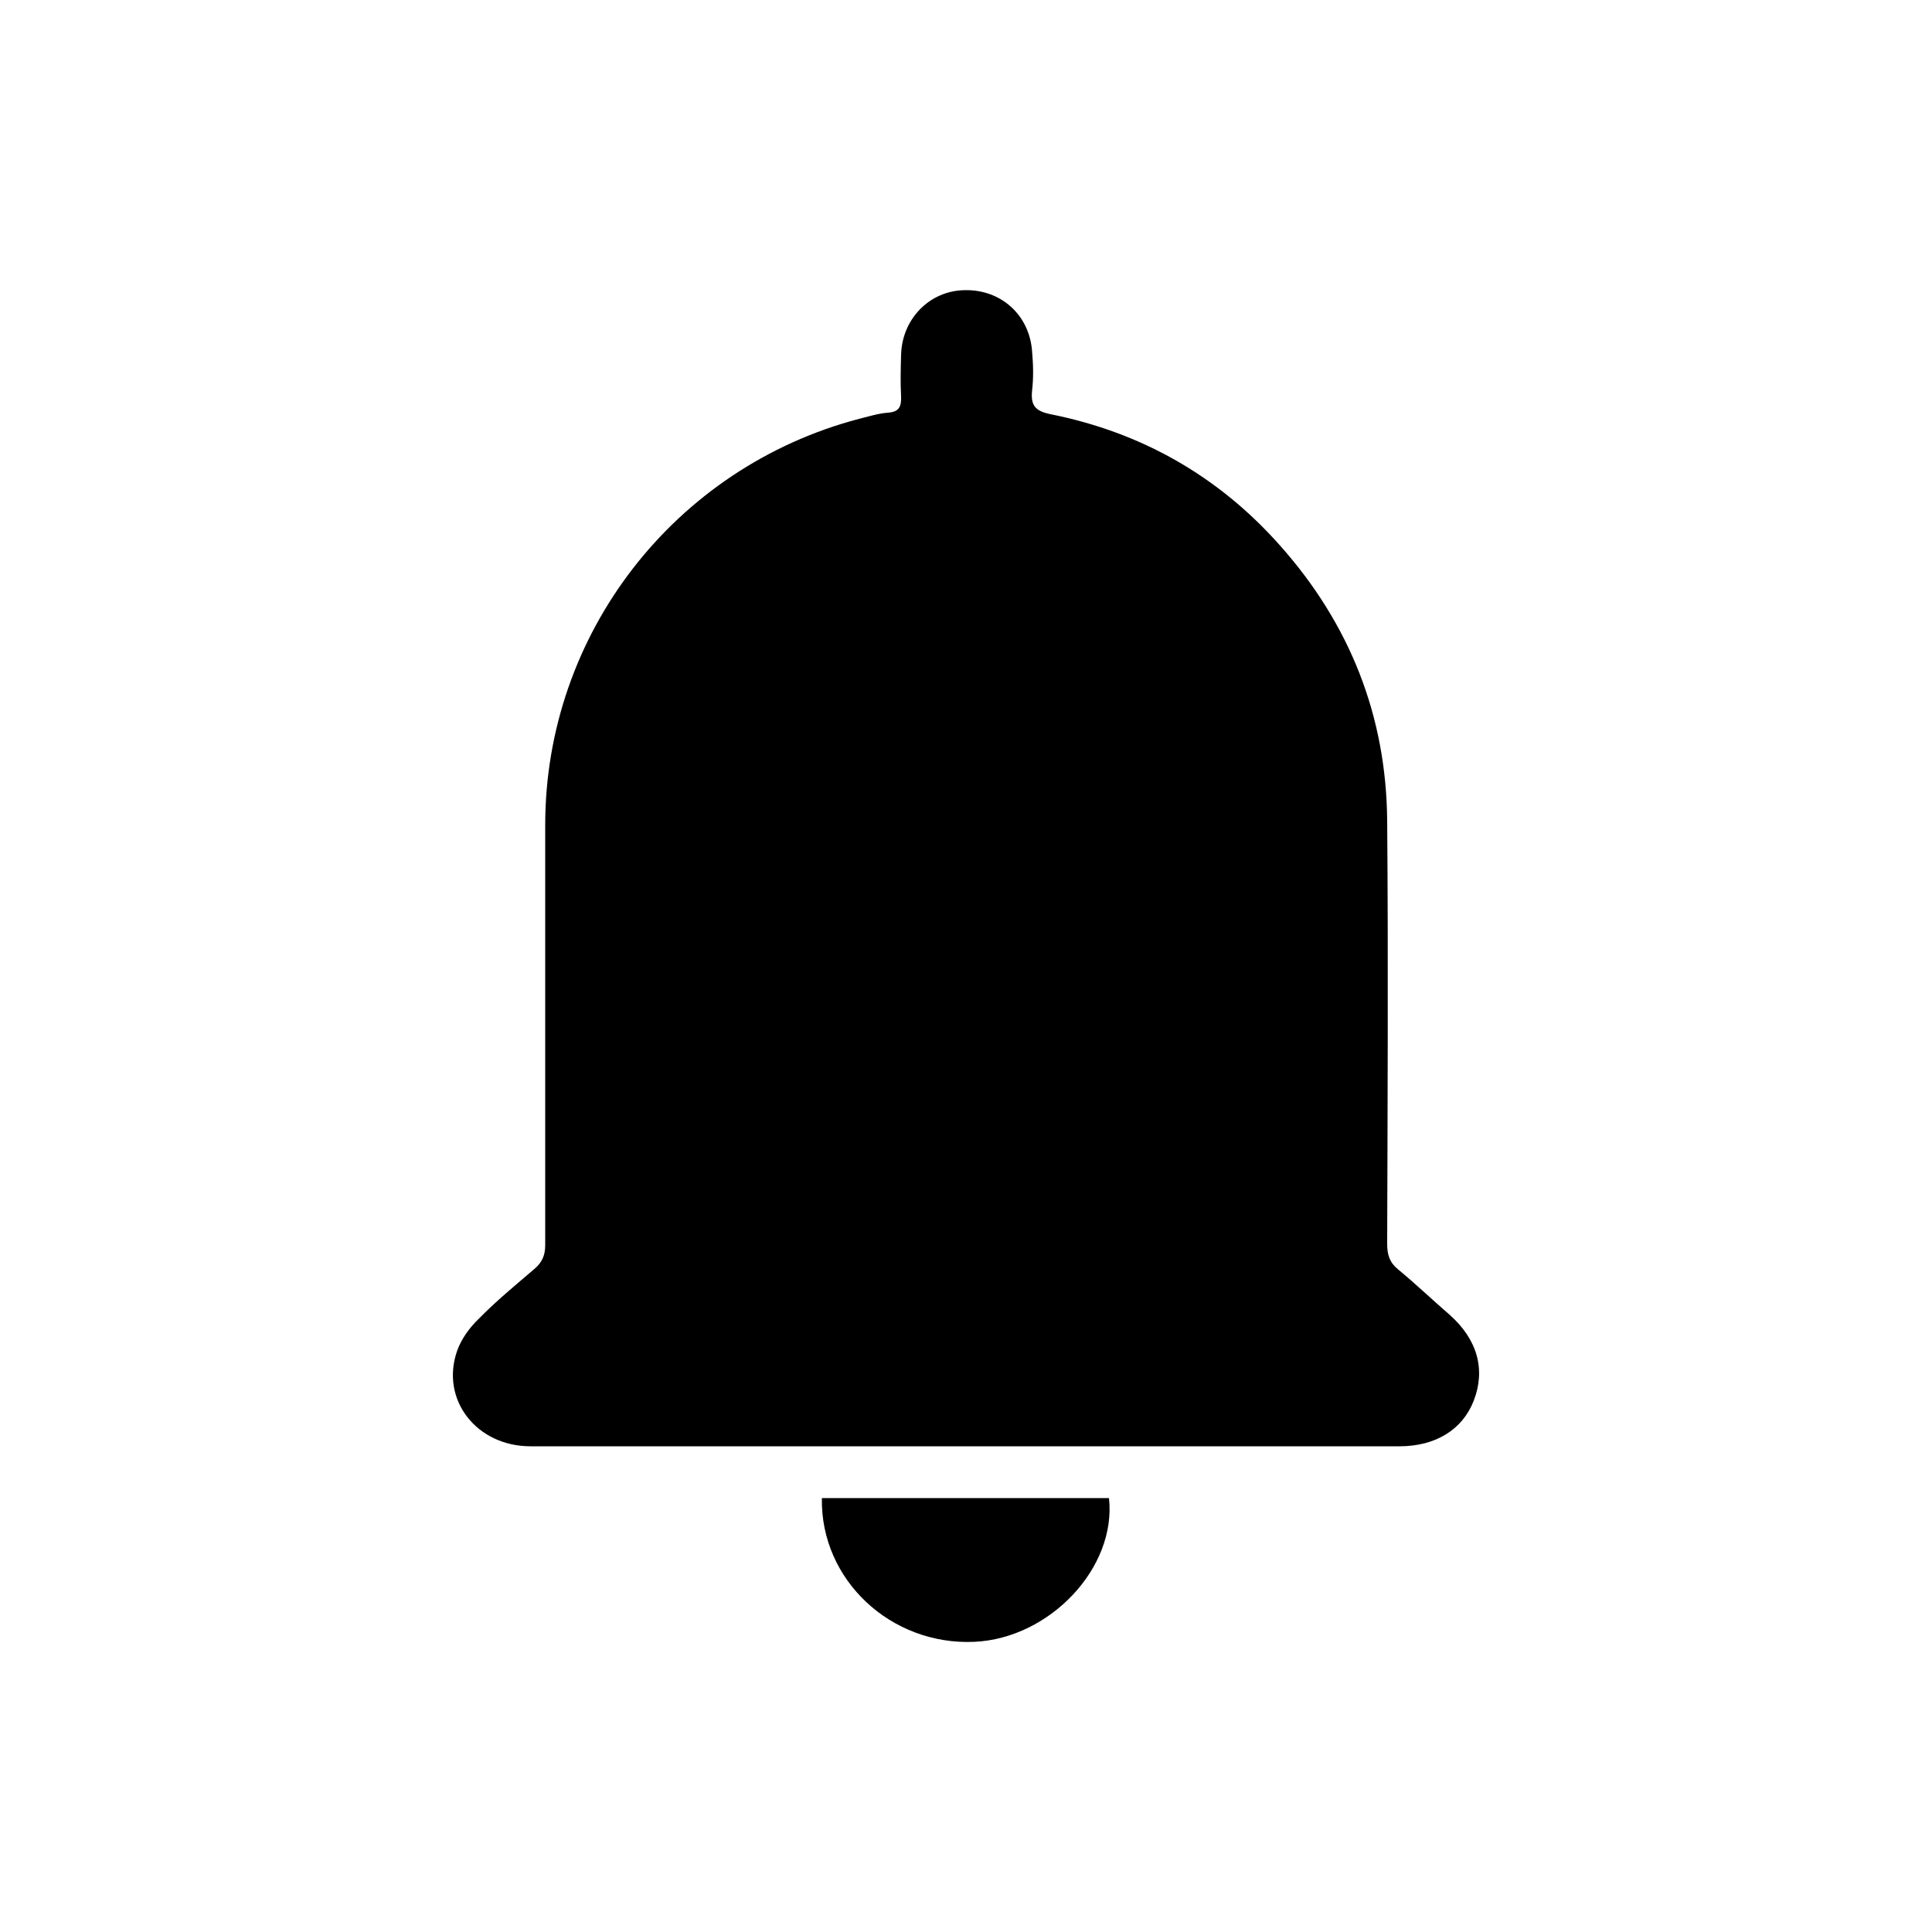 <?xml version="1.0" encoding="UTF-8"?>
<svg id="Layer_1" data-name="Layer 1" xmlns="http://www.w3.org/2000/svg" viewBox="0 0 50 50">
  <path d="m25.03,37.43c-3.77,0-7.54,0-11.3,0-1.4,0-2.34-1.21-1.9-2.47.11-.31.32-.6.56-.83.45-.46.95-.87,1.44-1.29.2-.17.28-.35.28-.62,0-3.62,0-7.24,0-10.87,0-4.94,3.34-9.25,8.12-10.51.25-.06.49-.14.75-.16.3-.02.35-.17.34-.43-.02-.35-.01-.7,0-1.06.02-.93.73-1.66,1.63-1.68.94-.03,1.69.63,1.76,1.58.03.34.04.68,0,1.02-.04.39.09.53.48.61,2.35.47,4.34,1.6,5.93,3.39,1.81,2.03,2.76,4.42,2.78,7.14.03,3.65.01,7.29,0,10.94,0,.28.06.48.28.66.46.38.89.79,1.34,1.18.72.64.93,1.42.62,2.22-.29.75-.99,1.18-1.92,1.18-3.73,0-7.46,0-11.19,0Z"/>
  <path d="m21.27,38.77h7.43c.2,1.8-1.53,3.63-3.48,3.72-2.16.1-3.99-1.6-3.95-3.72Z"/>
</svg>